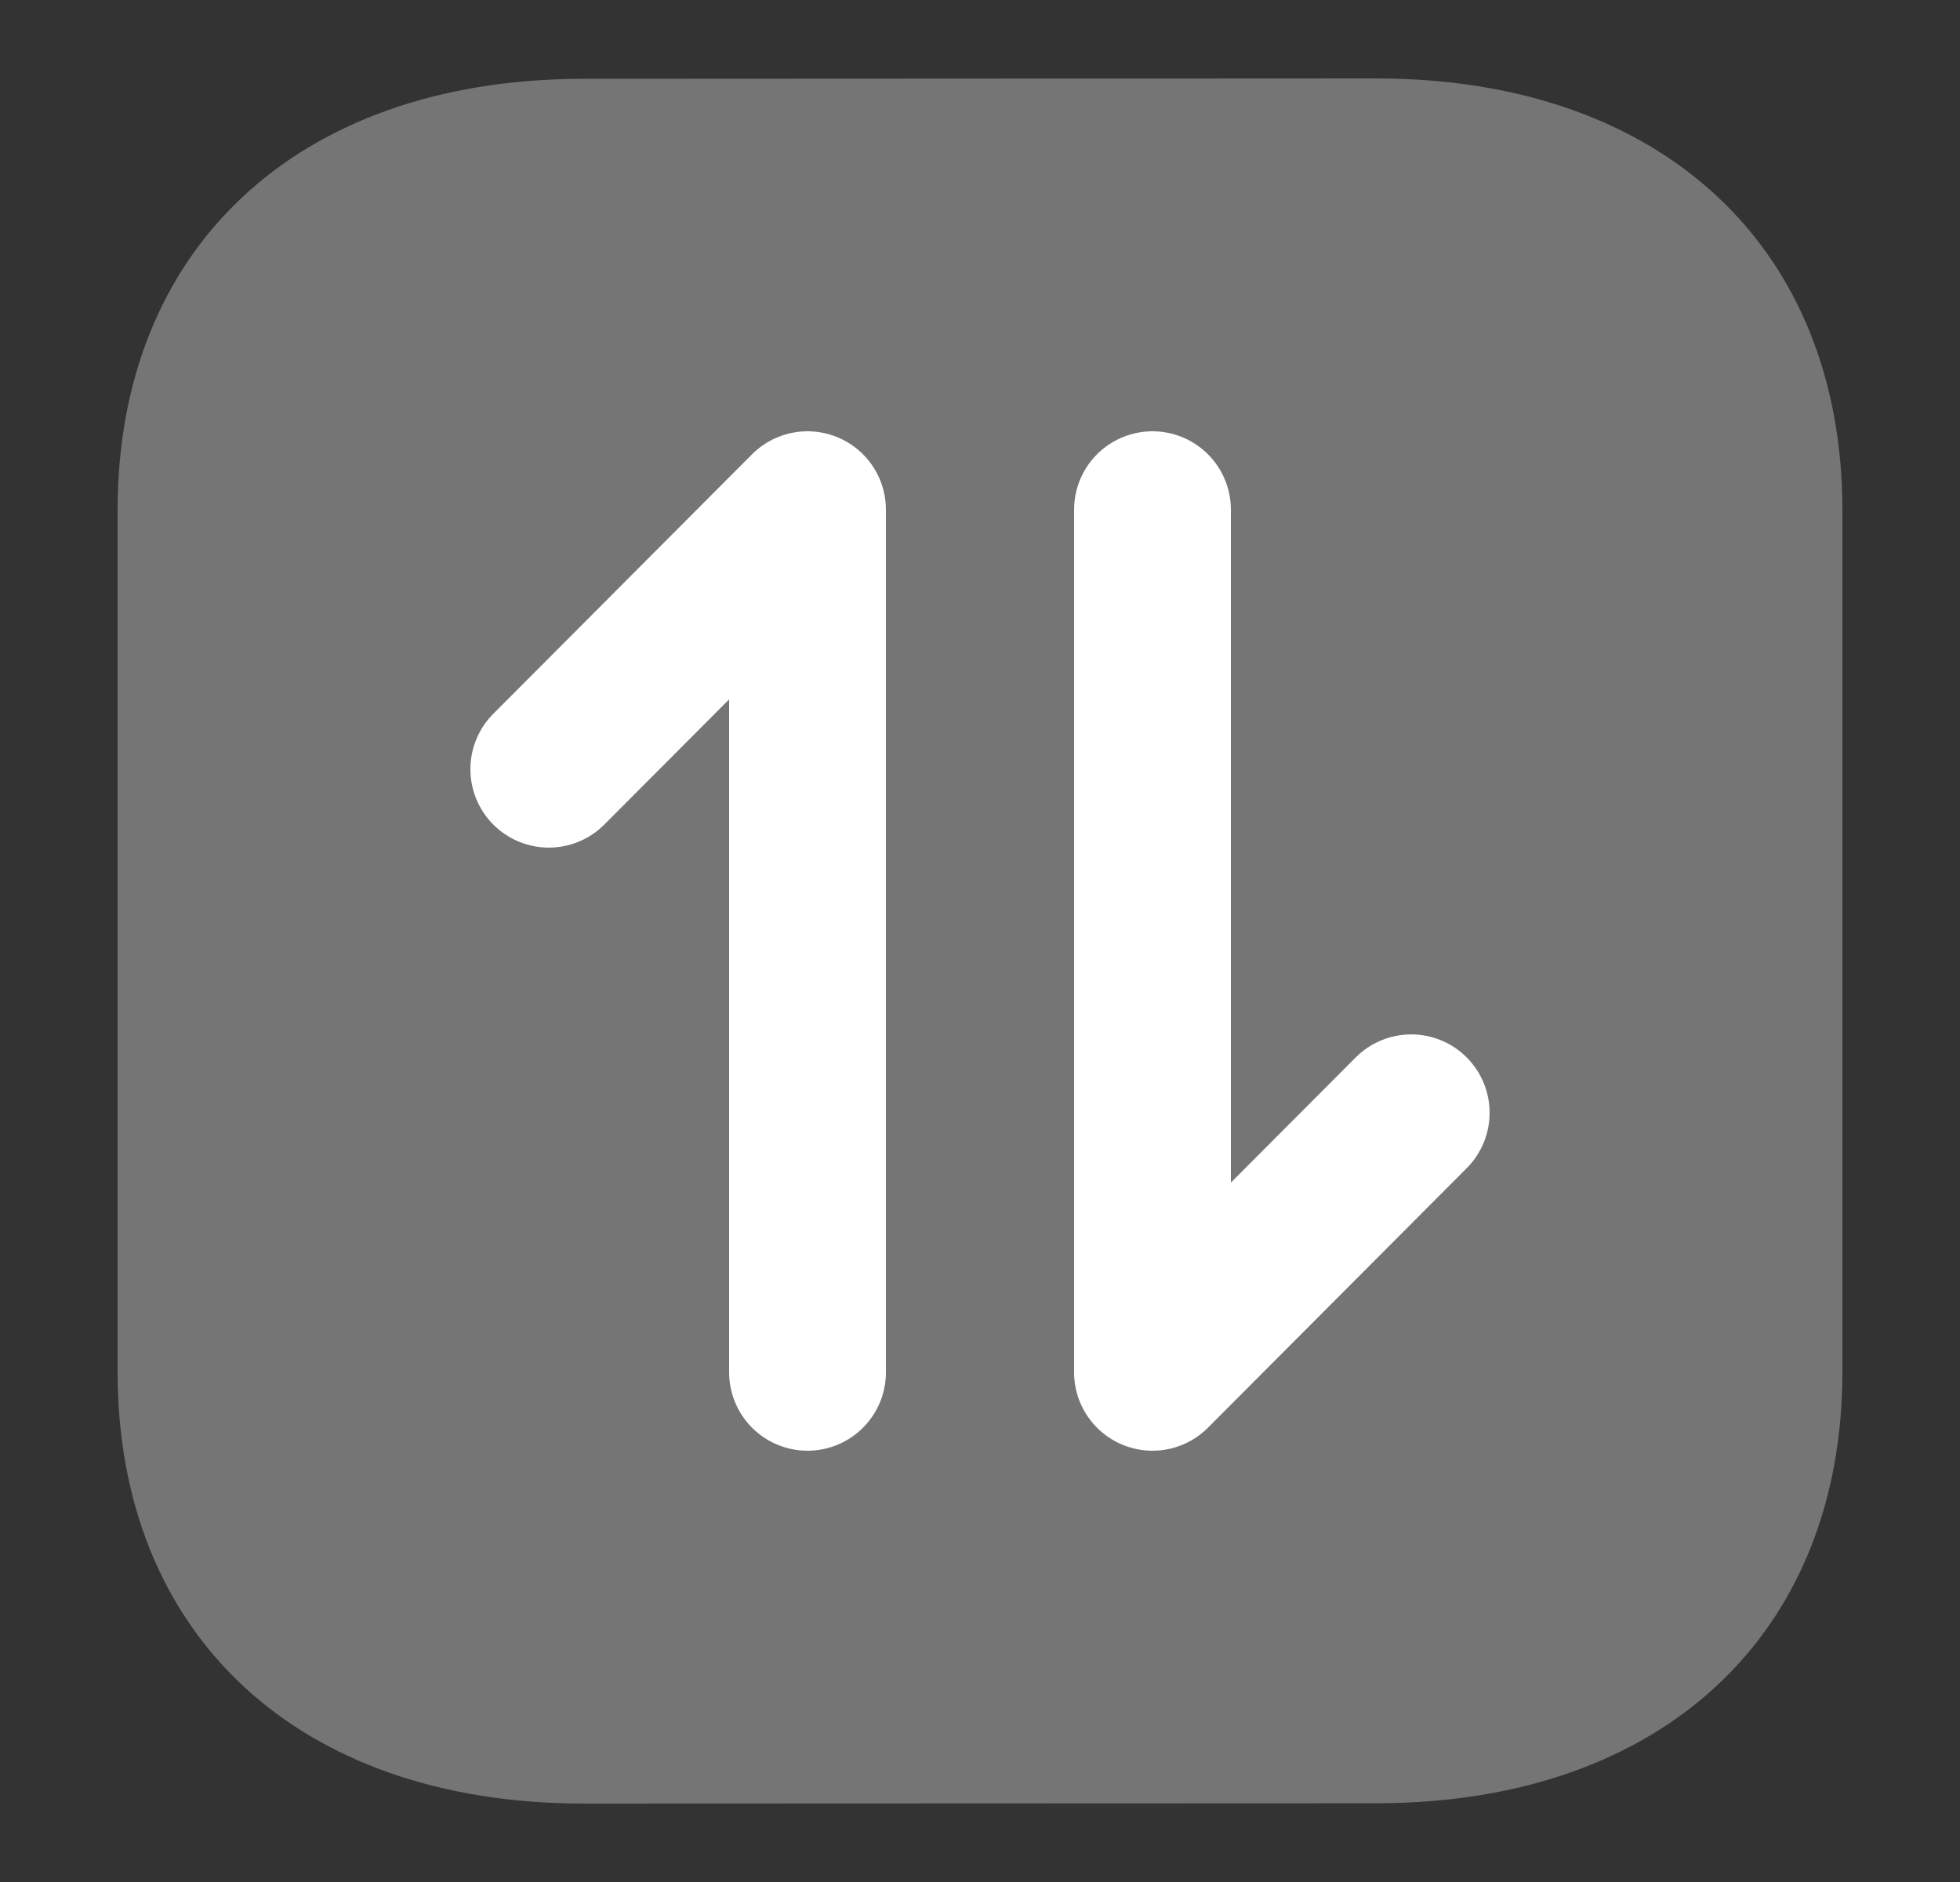 <svg width="25" height="24" viewBox="0 0 25 24" fill="none" xmlns="http://www.w3.org/2000/svg">
<rect x="0" y="0" width="25" height="24" fill="#333333" stroke="none"/>
<path fill-rule="evenodd" clip-rule="evenodd" d="M17.55 1C17.55 1 7.416 1.005 7.4 1.005C3.756 1.025 1.5 3.195 1.5 6.505V17.495C1.5 20.822 3.773 23 7.449 23C7.449 23 17.582 22.996 17.599 22.996C21.243 22.976 23.5 20.805 23.5 17.495V6.505C23.5 3.178 21.225 1 17.55 1Z" fill="#757575"/>
<path d="M14.7 6.5V17.5L18 14.191" stroke="white" stroke-width="2" stroke-linecap="round" stroke-linejoin="round"/>
<path d="M10.3 17.5V6.5L7 9.809" stroke="white" stroke-width="2" stroke-linecap="round" stroke-linejoin="round"/>
</svg>
